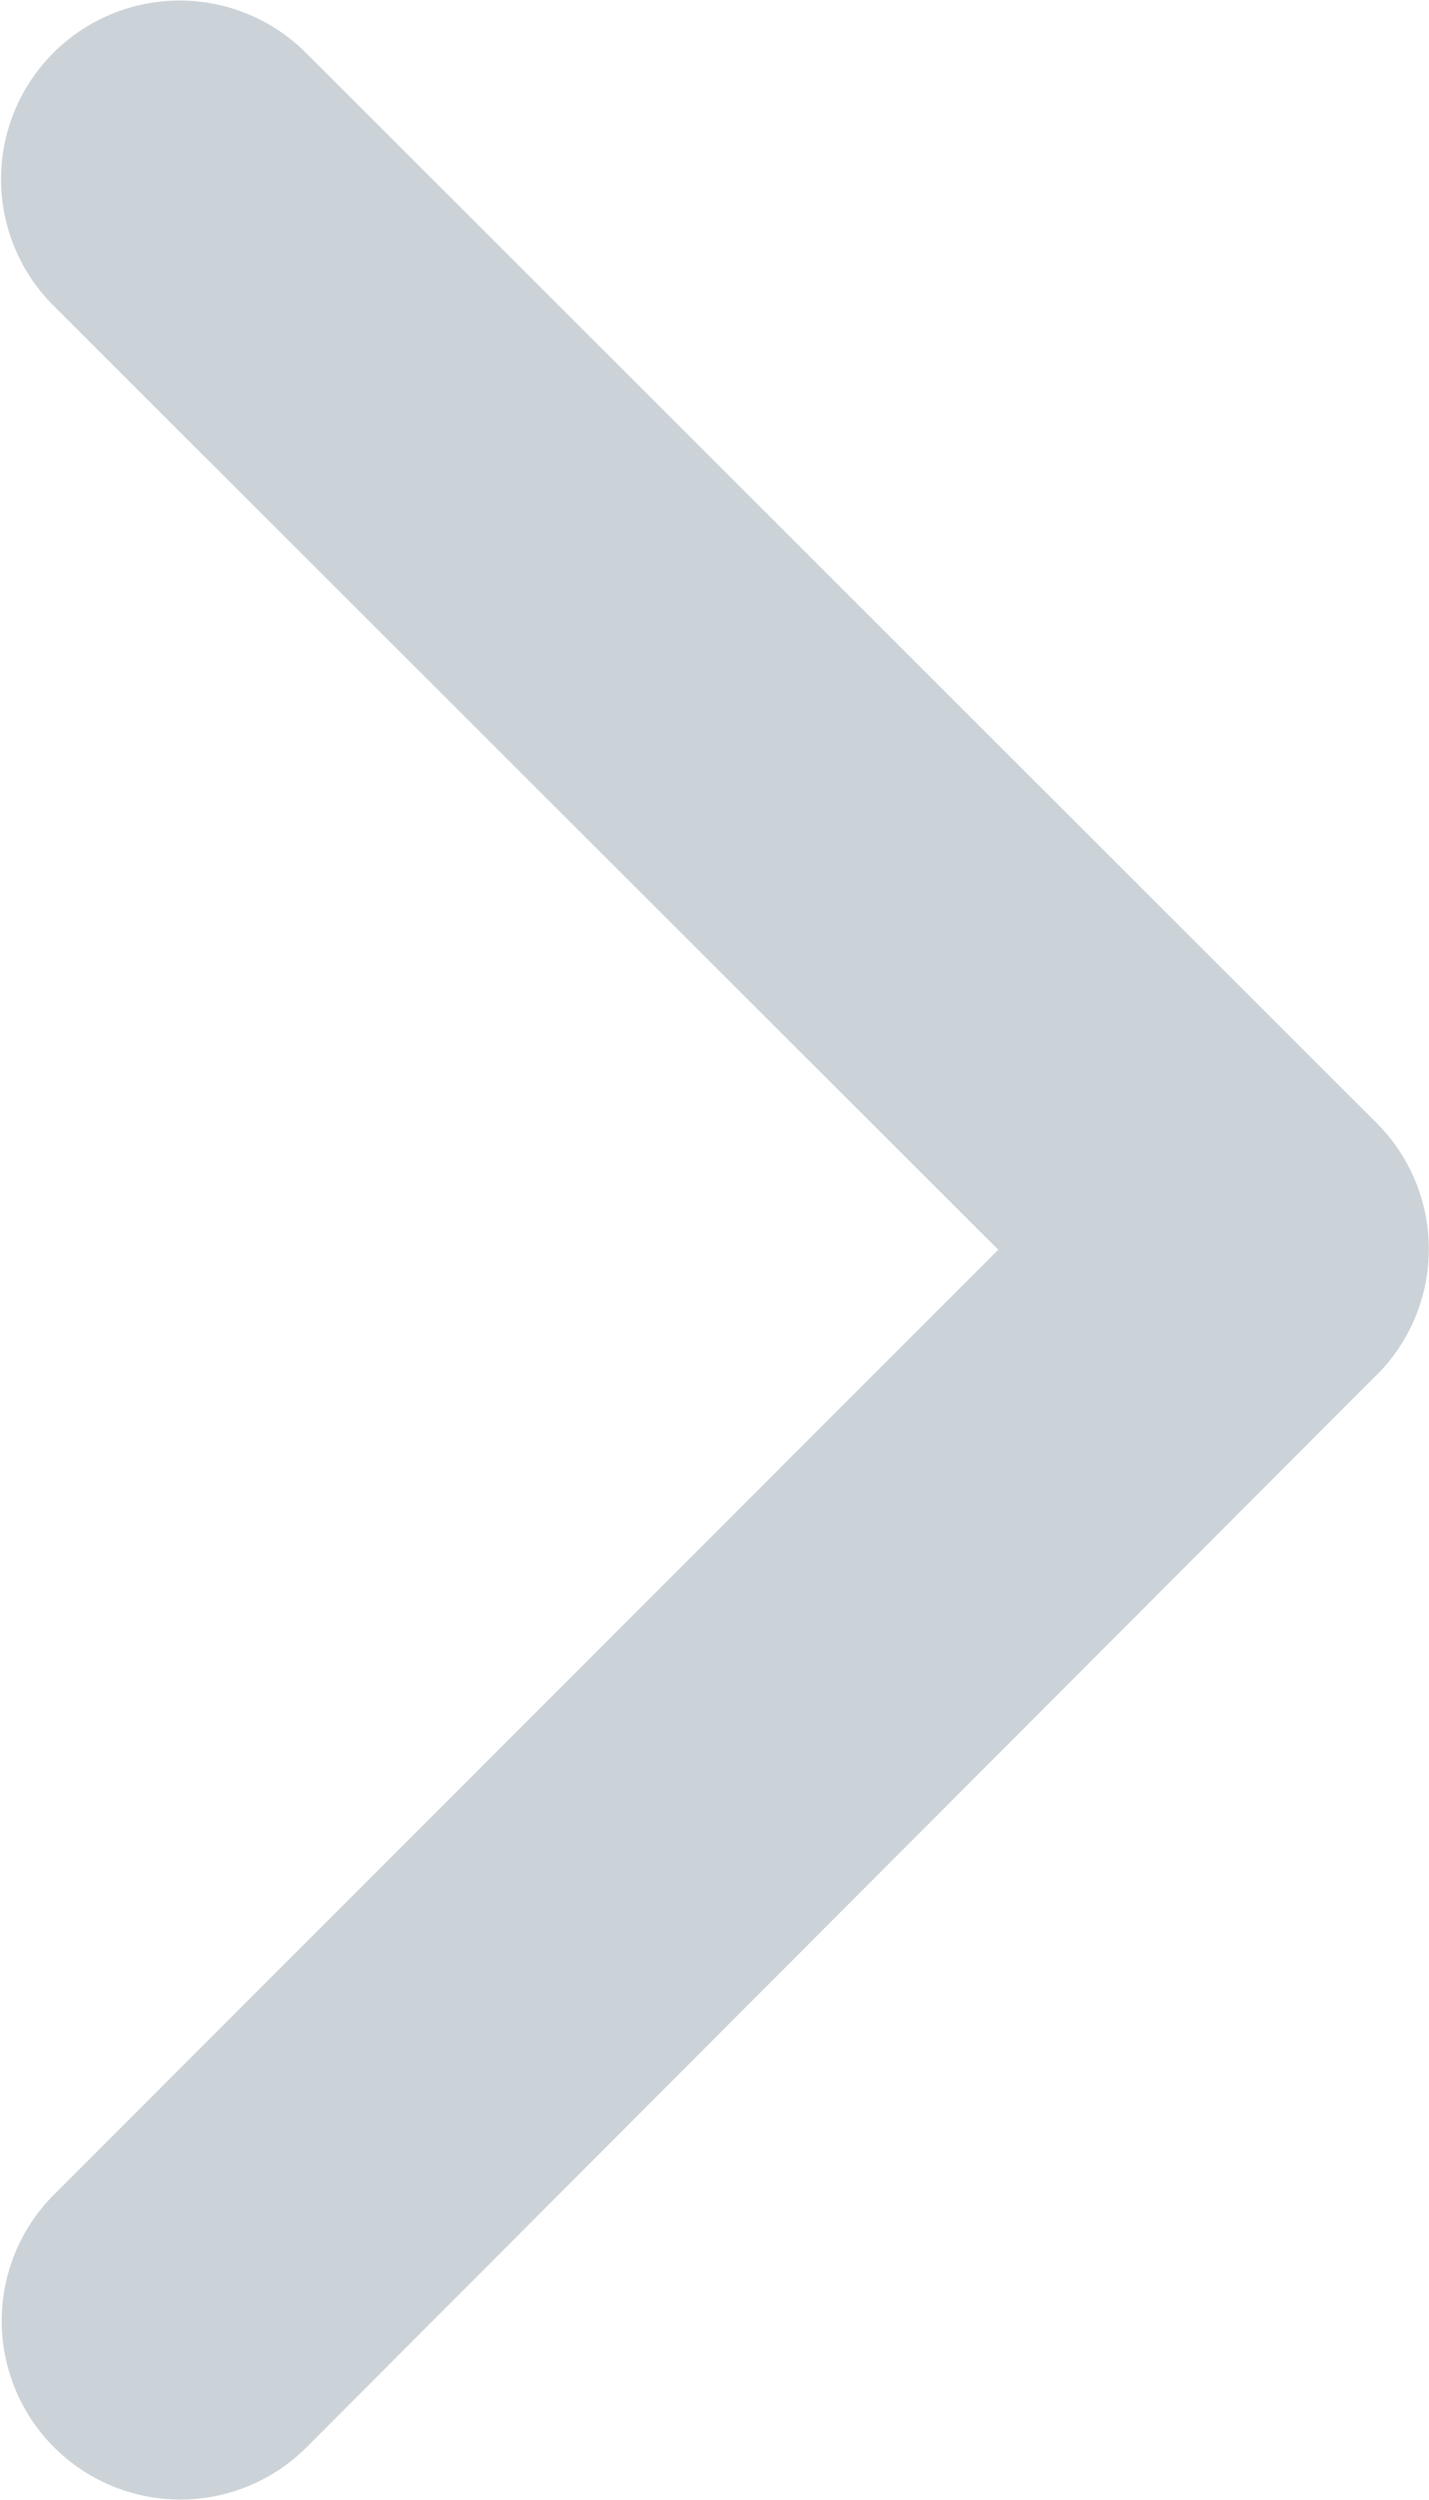 <svg xmlns="http://www.w3.org/2000/svg" width="8.575" height="15" viewBox="0 0 8.575 15">
  <path id="Icon_ionic-ios-arrow-back" data-name="Icon ionic-ios-arrow-back" d="M17.241,13.692,11.565,8.021a1.072,1.072,0,0,1,1.518-1.514l6.43,6.426a1.07,1.07,0,0,1,.031,1.478l-6.457,6.47a1.072,1.072,0,0,1-1.518-1.514Z" transform="translate(-11.251 -6.194)" fill="#ccd3d8"/>
</svg>
